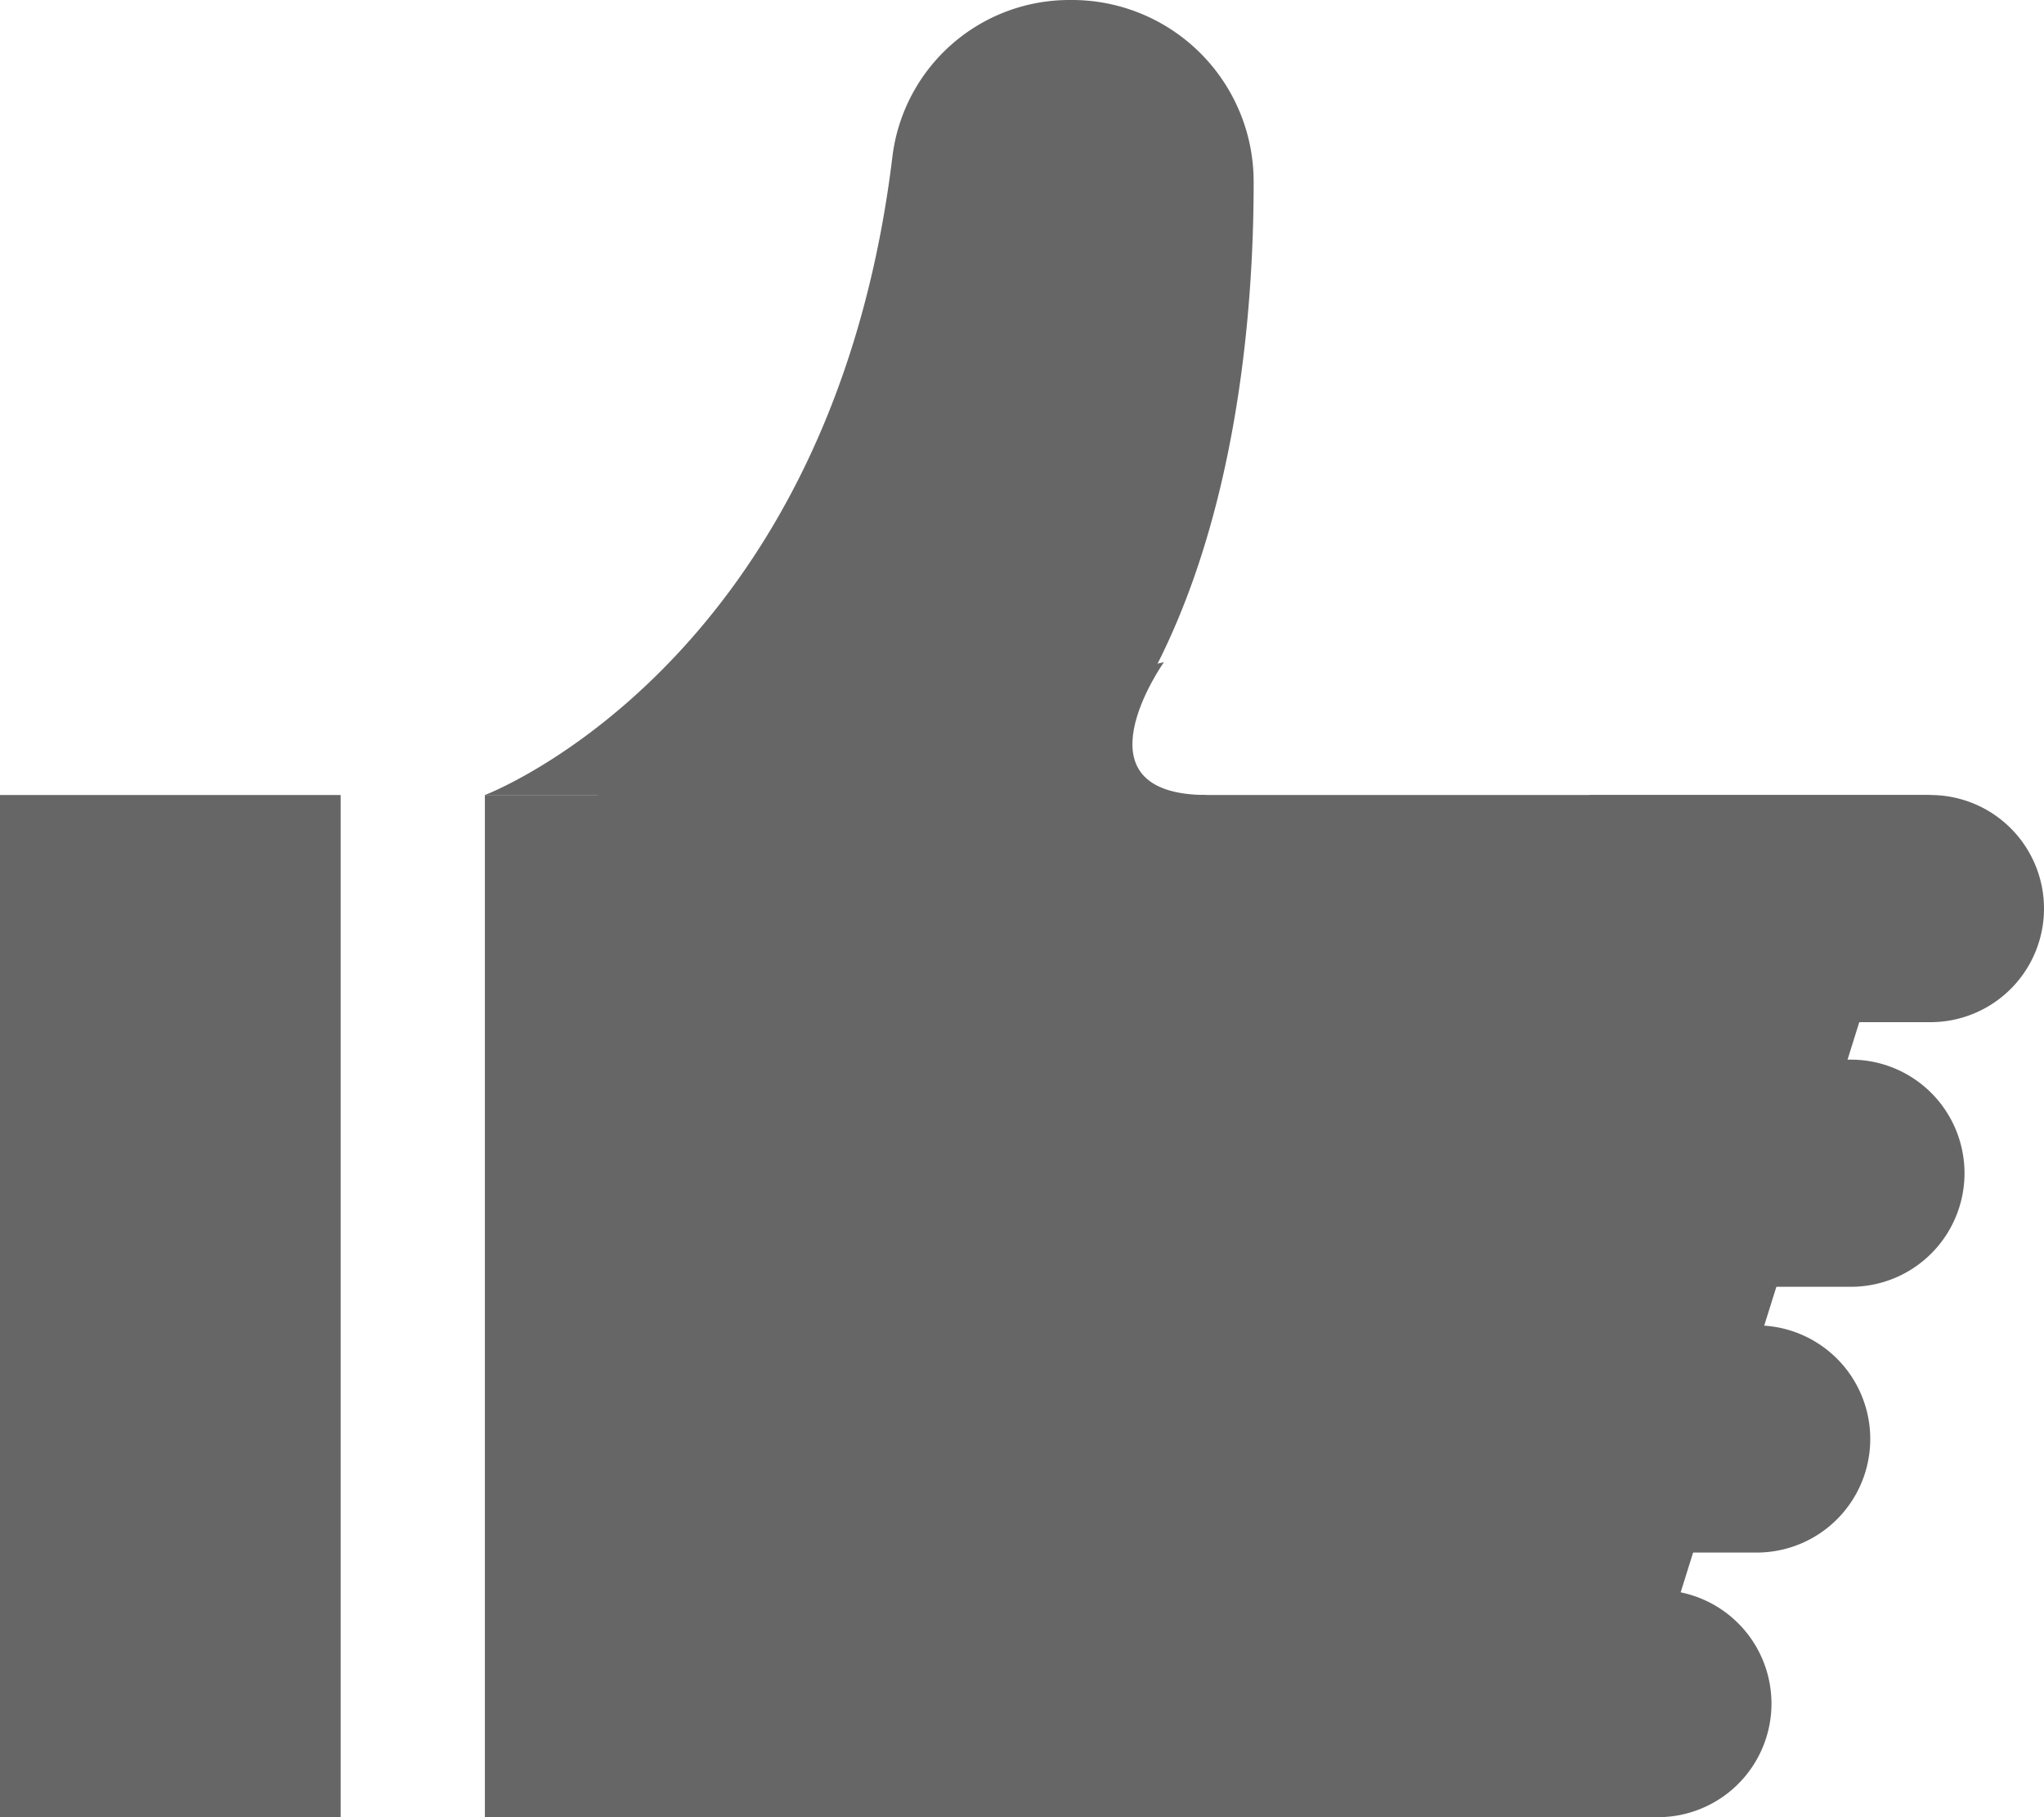 <svg id="Capa_1" data-name="Capa 1" xmlns="http://www.w3.org/2000/svg" viewBox="0 0 18 16"><defs><style>.cls-1{fill:#666;}</style></defs><title>memicon-verification</title><g id="_Grupo_" data-name="&lt;Grupo&gt;"><rect id="_Rectángulo_" data-name="&lt;Rectángulo&gt;" class="cls-1" y="7" width="3" height="9"/><polygon id="_Trazado_" data-name="&lt;Trazado&gt;" class="cls-1" points="17 7 4.27 7 4.27 16 14.18 16 17 7"/><path id="_Rectángulo_2" data-name="&lt;Rectángulo&gt;" class="cls-1" d="M11.6,14h3a1,1,0,0,1,1,1v0a1,1,0,0,1-1,1h-3a0,0,0,0,1,0,0V14A0,0,0,0,1,11.6,14Z"/><path id="_Rectángulo_3" data-name="&lt;Rectángulo&gt;" class="cls-1" d="M14,7h3a1,1,0,0,1,1,1V8a1,1,0,0,1-1,1H14a0,0,0,0,1,0,0V7A0,0,0,0,1,14,7Z"/><path id="_Rectángulo_4" data-name="&lt;Rectángulo&gt;" class="cls-1" d="M13.3,9.33h3a1,1,0,0,1,1,1v0a1,1,0,0,1-1,1h-3a0,0,0,0,1,0,0v-2a0,0,0,0,1,0,0Z"/><path id="_Rectángulo_5" data-name="&lt;Rectángulo&gt;" class="cls-1" d="M12.47,11.67h3a1,1,0,0,1,1,1v0a1,1,0,0,1-1,1h-3a0,0,0,0,1,0,0v-2A0,0,0,0,1,12.47,11.67Z"/><path id="_Trazado_2" data-name="&lt;Trazado&gt;" class="cls-1" d="M4.27,7S7.32,5.85,7.86,1.37A1.57,1.57,0,0,1,9.43,0h0a1.6,1.6,0,0,1,1.61,1.61c0,1.6-.29,4-1.66,5.39Z" transform="translate(0 0)"/><path id="_Trazado_3" data-name="&lt;Trazado&gt;" class="cls-1" d="M10.25,5.83S9.42,7,10.63,7l-1.21.61L4.27,7.5l1-.5" transform="translate(0 0)"/></g></svg>